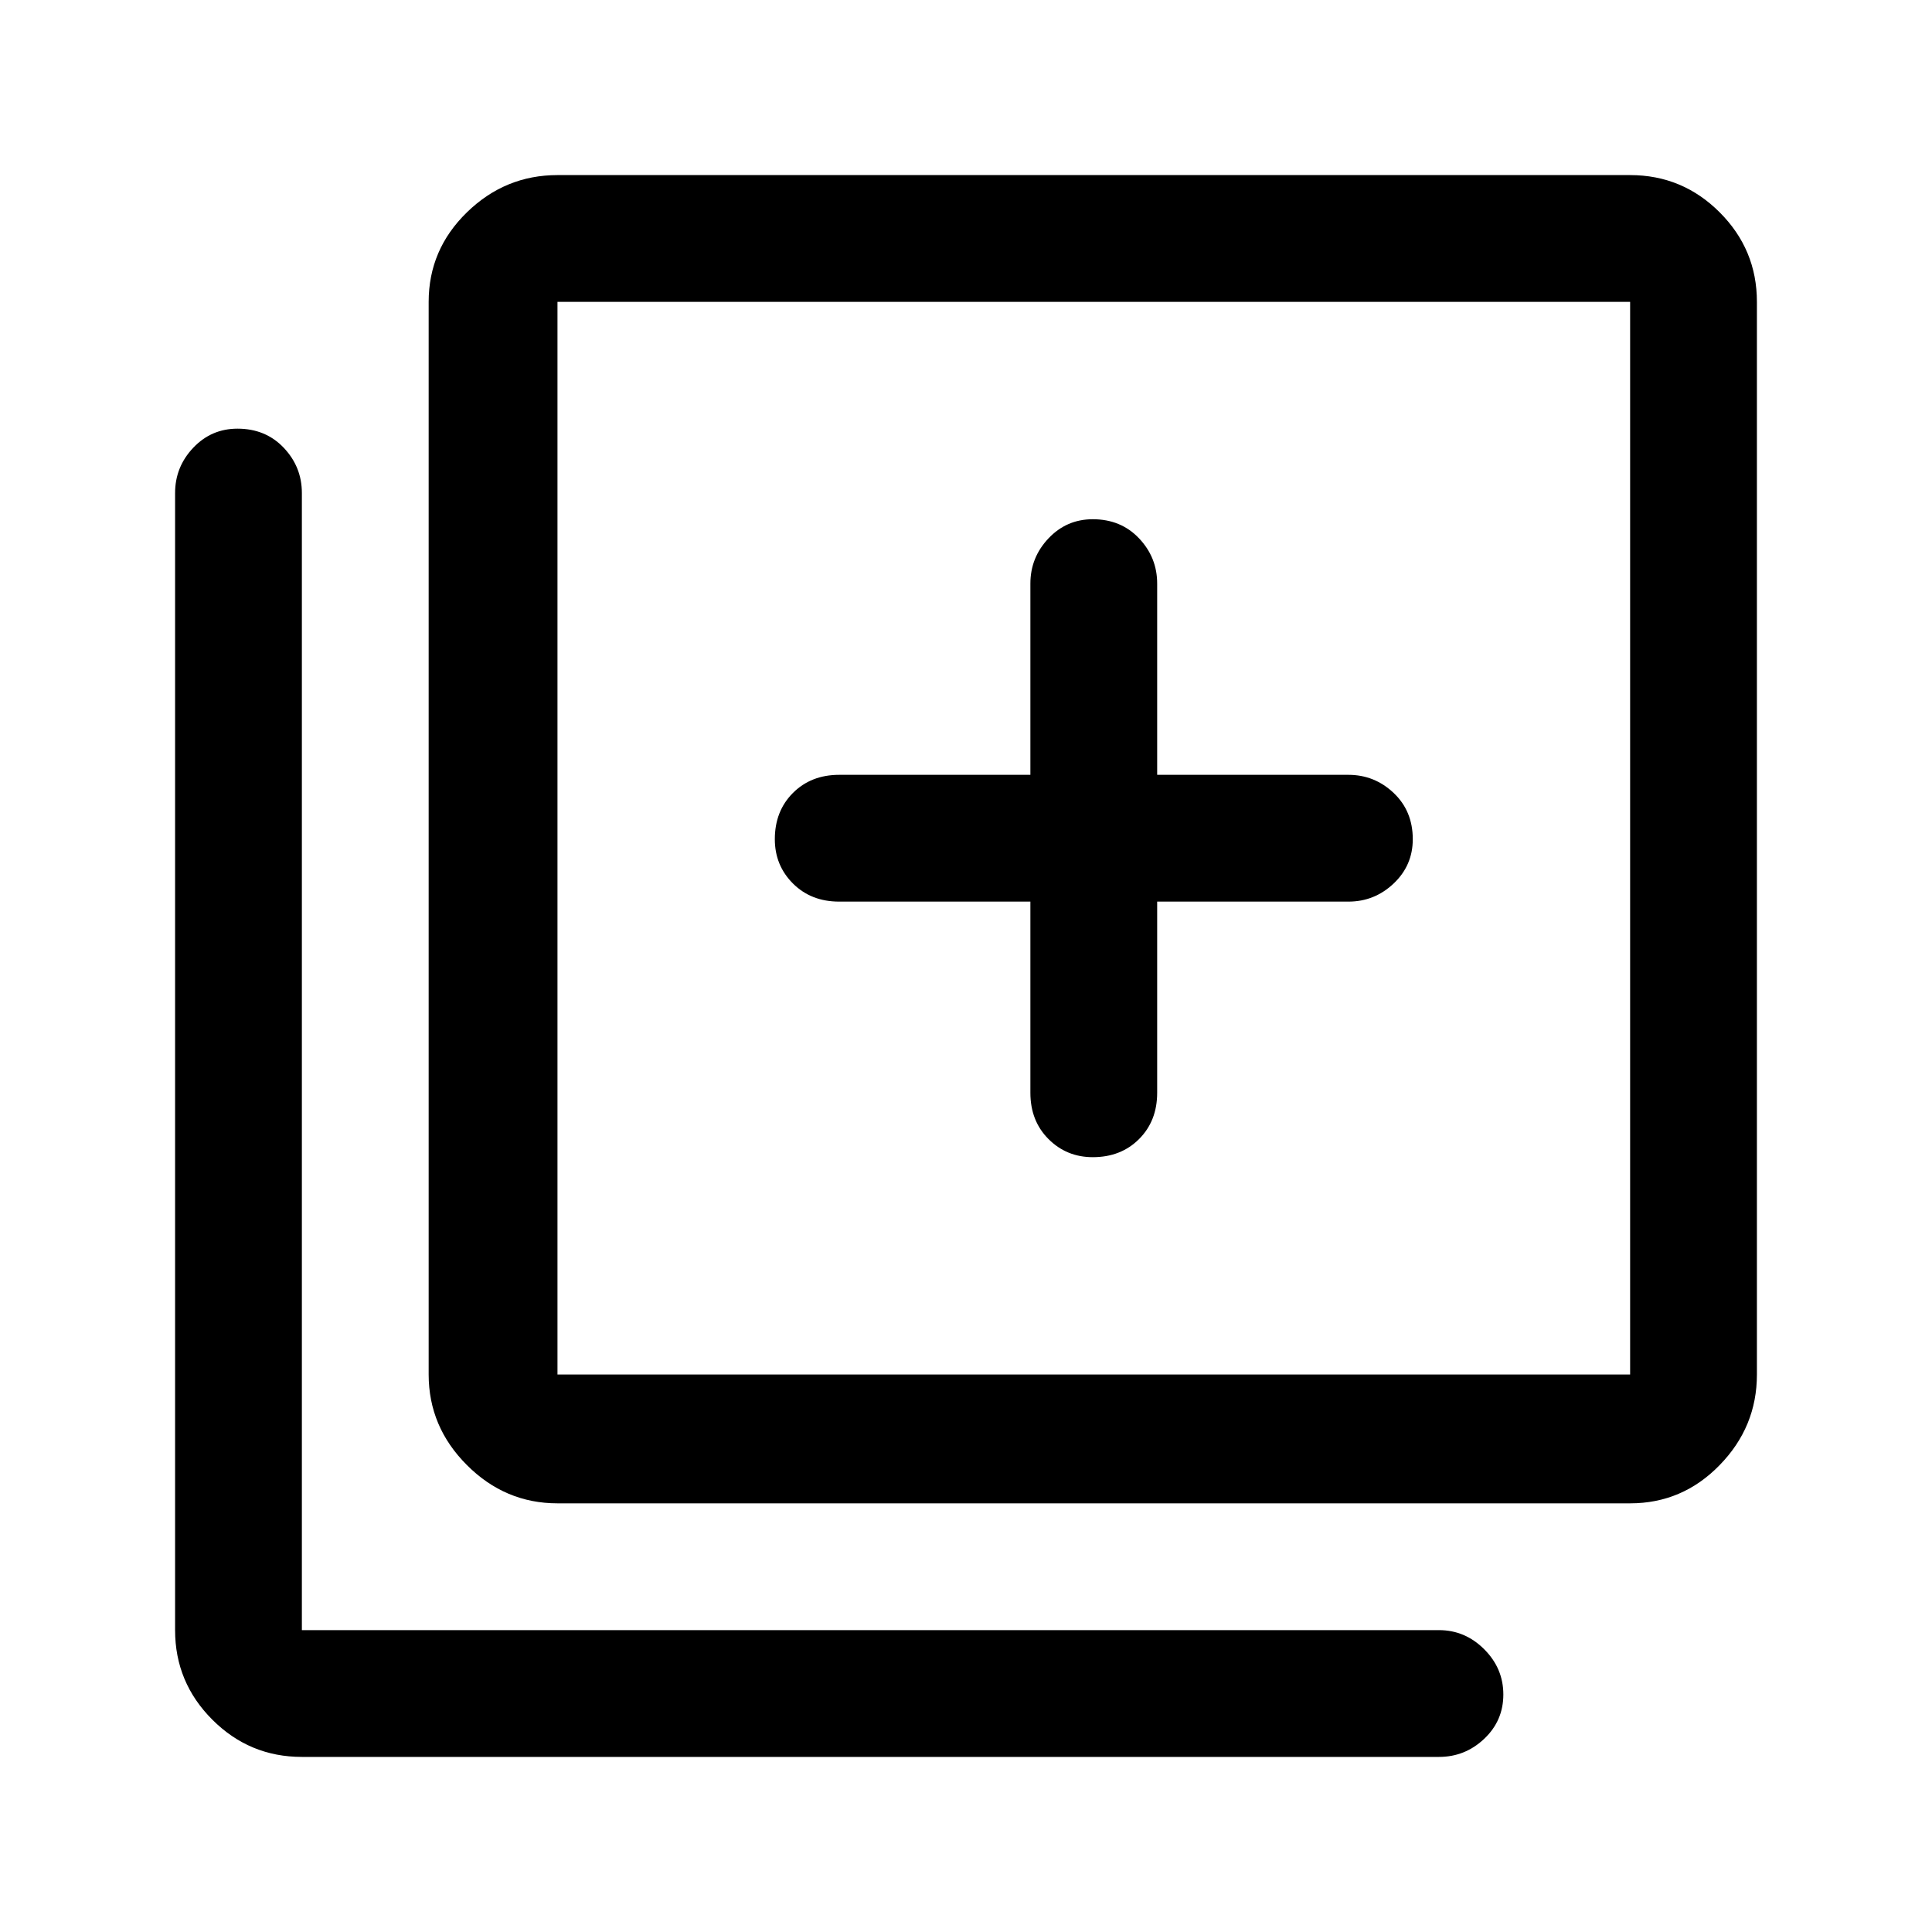 <svg xmlns="http://www.w3.org/2000/svg" height="40" width="40"><path d="M22.625 23.958Q23.208 23.958 23.583 23.583Q23.958 23.208 23.958 22.625V18.667H27.917Q28.458 18.667 28.854 18.292Q29.25 17.917 29.25 17.375Q29.25 16.792 28.854 16.417Q28.458 16.042 27.917 16.042H23.958V12.083Q23.958 11.542 23.583 11.146Q23.208 10.75 22.625 10.75Q22.083 10.75 21.708 11.146Q21.333 11.542 21.333 12.083V16.042H17.375Q16.792 16.042 16.417 16.417Q16.042 16.792 16.042 17.375Q16.042 17.917 16.417 18.292Q16.792 18.667 17.375 18.667H21.333V22.625Q21.333 23.208 21.708 23.583Q22.083 23.958 22.625 23.958ZM11.542 31.125Q10.458 31.125 9.667 30.333Q8.875 29.542 8.875 28.458V6.25Q8.875 5.167 9.667 4.396Q10.458 3.625 11.542 3.625H33.75Q34.833 3.625 35.604 4.396Q36.375 5.167 36.375 6.25V28.458Q36.375 29.542 35.604 30.333Q34.833 31.125 33.75 31.125ZM11.542 28.458H33.75Q33.75 28.458 33.75 28.458Q33.75 28.458 33.75 28.458V6.25Q33.75 6.25 33.75 6.25Q33.75 6.25 33.75 6.25H11.542Q11.542 6.25 11.542 6.25Q11.542 6.25 11.542 6.25V28.458Q11.542 28.458 11.542 28.458Q11.542 28.458 11.542 28.458ZM6.25 36.375Q5.167 36.375 4.396 35.604Q3.625 34.833 3.625 33.75V10.208Q3.625 9.667 4 9.271Q4.375 8.875 4.917 8.875Q5.5 8.875 5.875 9.271Q6.25 9.667 6.25 10.208V33.75Q6.25 33.75 6.25 33.75Q6.25 33.75 6.25 33.75H29.792Q30.333 33.75 30.729 34.146Q31.125 34.542 31.125 35.083Q31.125 35.625 30.729 36Q30.333 36.375 29.792 36.375ZM11.542 6.25Q11.542 6.25 11.542 6.25Q11.542 6.25 11.542 6.25V28.458Q11.542 28.458 11.542 28.458Q11.542 28.458 11.542 28.458Q11.542 28.458 11.542 28.458Q11.542 28.458 11.542 28.458V6.25Q11.542 6.25 11.542 6.25Q11.542 6.25 11.542 6.25Z"/></svg>